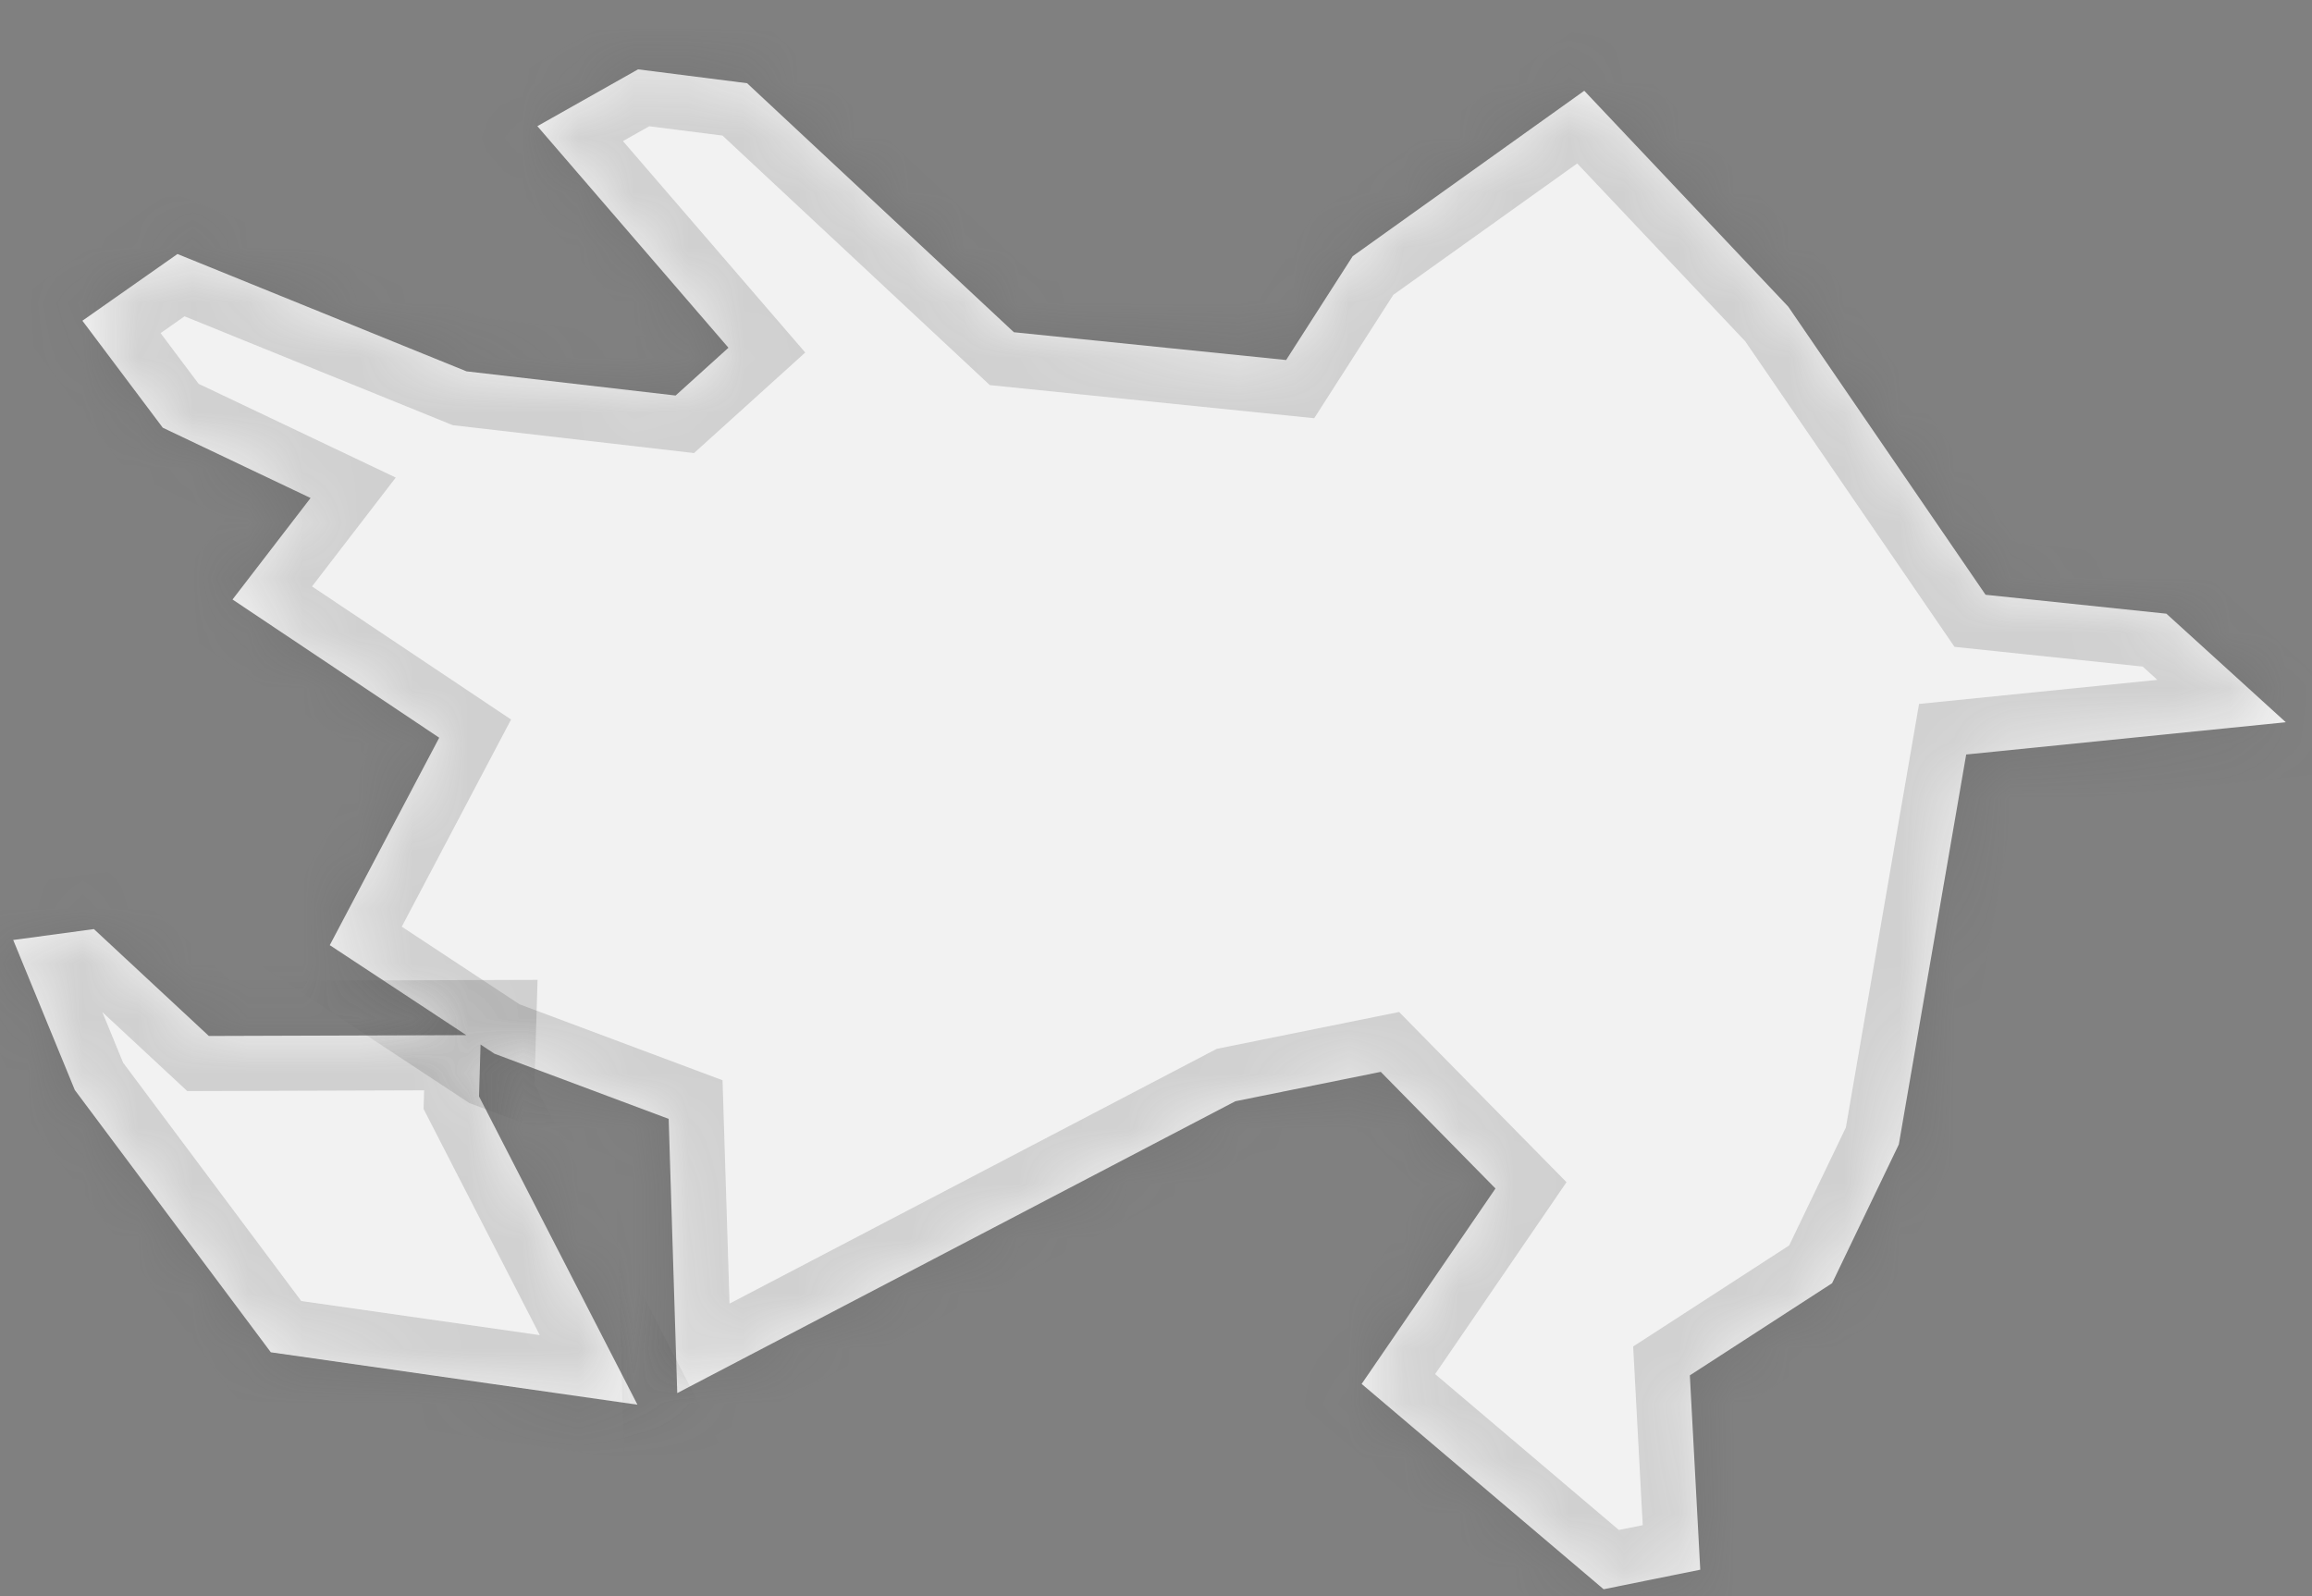 ﻿<?xml version="1.0" encoding="utf-8"?>
<svg version="1.1" xmlns:xlink="http://www.w3.org/1999/xlink" width="42px" height="29px" xmlns="http://www.w3.org/2000/svg">
  <rect width="100%" height="100%" fill="#808080" stroke="none"/>
  <defs>
    <mask fill="white" id="clip518">
      <path d="M 0.24 17.078  C 0.24 17.078  1.706 16.88  1.706 16.88  C 1.706 16.88  3.794 18.822  3.794 18.822  C 3.794 18.822  8.735 18.806  8.735 18.806  C 8.735 18.806  8.702 19.92  8.702 19.92  C 8.702 19.92  11.58 25.521  11.58 25.521  C 11.58 25.521  4.92 24.569  4.92 24.569  C 4.92 24.569  1.359 19.804  1.359 19.804  C 1.359 19.804  0.24 17.078  0.24 17.078  Z M 13.572 1.512  C 13.572 1.512  18.418 6.036  18.418 6.036  C 18.418 6.036  23.364 6.541  23.364 6.541  C 23.364 6.541  24.573 4.655  24.573 4.655  C 24.573 4.655  28.78 1.649  28.78 1.649  C 28.78 1.649  32.485 5.571  32.485 5.571  C 32.485 5.571  36.07 10.806  36.07 10.806  C 36.07 10.806  39.355 11.15  39.355 11.15  C 39.355 11.15  41.524 13.122  41.524 13.122  C 41.524 13.122  35.718 13.708  35.718 13.708  C 35.718 13.708  34.494 20.793  34.494 20.793  C 34.494 20.793  33.282 23.314  33.282 23.314  C 33.282 23.314  30.698 24.988  30.698 24.988  C 30.698 24.988  30.887 28.519  30.887 28.519  C 30.887 28.519  29.132 28.874  29.132 28.874  C 29.132 28.874  24.736 25.144  24.736 25.144  C 24.736 25.144  27.167 21.593  27.167 21.593  C 27.167 21.593  25.083 19.474  25.083 19.474  C 25.083 19.474  22.441 20.008  22.441 20.008  C 22.441 20.008  12.303 25.31  12.303 25.31  C 12.303 25.31  12.147 20.328  12.147 20.328  C 12.147 20.328  8.982 19.144  8.982 19.144  C 8.982 19.144  5.991 17.172  5.991 17.172  C 5.991 17.172  7.979 13.403  7.979 13.403  C 7.979 13.403  4.224 10.892  4.224 10.892  C 4.224 10.892  5.642 9.048  5.642 9.048  C 5.642 9.048  2.957 7.771  2.957 7.771  C 2.957 7.771  1.497 5.827  1.497 5.827  C 1.497 5.827  3.224 4.615  3.224 4.615  C 3.224 4.615  8.475 6.747  8.475 6.747  C 8.475 6.747  12.273 7.186  12.273 7.186  C 12.273 7.186  13.233 6.318  13.233 6.318  C 13.233 6.318  9.762 2.292  9.762 2.292  C 9.762 2.292  11.591 1.26  11.591 1.26  C 11.591 1.26  13.572 1.512  13.572 1.512  Z " fill-rule="evenodd" />
    </mask>
  </defs>
  <g transform="matrix(1 0 0 1 -2159 -4085 )">
    <path d="M 0.24 17.078  C 0.24 17.078  1.706 16.88  1.706 16.88  C 1.706 16.88  3.794 18.822  3.794 18.822  C 3.794 18.822  8.735 18.806  8.735 18.806  C 8.735 18.806  8.702 19.92  8.702 19.92  C 8.702 19.92  11.58 25.521  11.58 25.521  C 11.58 25.521  4.92 24.569  4.92 24.569  C 4.92 24.569  1.359 19.804  1.359 19.804  C 1.359 19.804  0.24 17.078  0.24 17.078  Z M 13.572 1.512  C 13.572 1.512  18.418 6.036  18.418 6.036  C 18.418 6.036  23.364 6.541  23.364 6.541  C 23.364 6.541  24.573 4.655  24.573 4.655  C 24.573 4.655  28.78 1.649  28.78 1.649  C 28.78 1.649  32.485 5.571  32.485 5.571  C 32.485 5.571  36.07 10.806  36.07 10.806  C 36.07 10.806  39.355 11.15  39.355 11.15  C 39.355 11.15  41.524 13.122  41.524 13.122  C 41.524 13.122  35.718 13.708  35.718 13.708  C 35.718 13.708  34.494 20.793  34.494 20.793  C 34.494 20.793  33.282 23.314  33.282 23.314  C 33.282 23.314  30.698 24.988  30.698 24.988  C 30.698 24.988  30.887 28.519  30.887 28.519  C 30.887 28.519  29.132 28.874  29.132 28.874  C 29.132 28.874  24.736 25.144  24.736 25.144  C 24.736 25.144  27.167 21.593  27.167 21.593  C 27.167 21.593  25.083 19.474  25.083 19.474  C 25.083 19.474  22.441 20.008  22.441 20.008  C 22.441 20.008  12.303 25.31  12.303 25.31  C 12.303 25.31  12.147 20.328  12.147 20.328  C 12.147 20.328  8.982 19.144  8.982 19.144  C 8.982 19.144  5.991 17.172  5.991 17.172  C 5.991 17.172  7.979 13.403  7.979 13.403  C 7.979 13.403  4.224 10.892  4.224 10.892  C 4.224 10.892  5.642 9.048  5.642 9.048  C 5.642 9.048  2.957 7.771  2.957 7.771  C 2.957 7.771  1.497 5.827  1.497 5.827  C 1.497 5.827  3.224 4.615  3.224 4.615  C 3.224 4.615  8.475 6.747  8.475 6.747  C 8.475 6.747  12.273 7.186  12.273 7.186  C 12.273 7.186  13.233 6.318  13.233 6.318  C 13.233 6.318  9.762 2.292  9.762 2.292  C 9.762 2.292  11.591 1.26  11.591 1.26  C 11.591 1.26  13.572 1.512  13.572 1.512  Z " fill-rule="nonzero" fill="#f2f2f2" stroke="none" transform="matrix(1 0 0 1 2159 4085 )" />
    <path d="M 0.24 17.078  C 0.24 17.078  1.706 16.88  1.706 16.88  C 1.706 16.88  3.794 18.822  3.794 18.822  C 3.794 18.822  8.735 18.806  8.735 18.806  C 8.735 18.806  8.702 19.92  8.702 19.92  C 8.702 19.92  11.58 25.521  11.58 25.521  C 11.58 25.521  4.92 24.569  4.92 24.569  C 4.92 24.569  1.359 19.804  1.359 19.804  C 1.359 19.804  0.24 17.078  0.24 17.078  Z " stroke-width="2" stroke="#505050" fill="none" stroke-opacity="0.212" transform="matrix(1 0 0 1 2159 4085 )" mask="url(#clip518)" />
    <path d="M 13.572 1.512  C 13.572 1.512  18.418 6.036  18.418 6.036  C 18.418 6.036  23.364 6.541  23.364 6.541  C 23.364 6.541  24.573 4.655  24.573 4.655  C 24.573 4.655  28.78 1.649  28.78 1.649  C 28.78 1.649  32.485 5.571  32.485 5.571  C 32.485 5.571  36.07 10.806  36.07 10.806  C 36.07 10.806  39.355 11.15  39.355 11.15  C 39.355 11.15  41.524 13.122  41.524 13.122  C 41.524 13.122  35.718 13.708  35.718 13.708  C 35.718 13.708  34.494 20.793  34.494 20.793  C 34.494 20.793  33.282 23.314  33.282 23.314  C 33.282 23.314  30.698 24.988  30.698 24.988  C 30.698 24.988  30.887 28.519  30.887 28.519  C 30.887 28.519  29.132 28.874  29.132 28.874  C 29.132 28.874  24.736 25.144  24.736 25.144  C 24.736 25.144  27.167 21.593  27.167 21.593  C 27.167 21.593  25.083 19.474  25.083 19.474  C 25.083 19.474  22.441 20.008  22.441 20.008  C 22.441 20.008  12.303 25.31  12.303 25.31  C 12.303 25.31  12.147 20.328  12.147 20.328  C 12.147 20.328  8.982 19.144  8.982 19.144  C 8.982 19.144  5.991 17.172  5.991 17.172  C 5.991 17.172  7.979 13.403  7.979 13.403  C 7.979 13.403  4.224 10.892  4.224 10.892  C 4.224 10.892  5.642 9.048  5.642 9.048  C 5.642 9.048  2.957 7.771  2.957 7.771  C 2.957 7.771  1.497 5.827  1.497 5.827  C 1.497 5.827  3.224 4.615  3.224 4.615  C 3.224 4.615  8.475 6.747  8.475 6.747  C 8.475 6.747  12.273 7.186  12.273 7.186  C 12.273 7.186  13.233 6.318  13.233 6.318  C 13.233 6.318  9.762 2.292  9.762 2.292  C 9.762 2.292  11.591 1.26  11.591 1.26  C 11.591 1.26  13.572 1.512  13.572 1.512  Z " stroke-width="2" stroke="#505050" fill="none" stroke-opacity="0.212" transform="matrix(1 0 0 1 2159 4085 )" mask="url(#clip518)" />
  </g>
</svg>